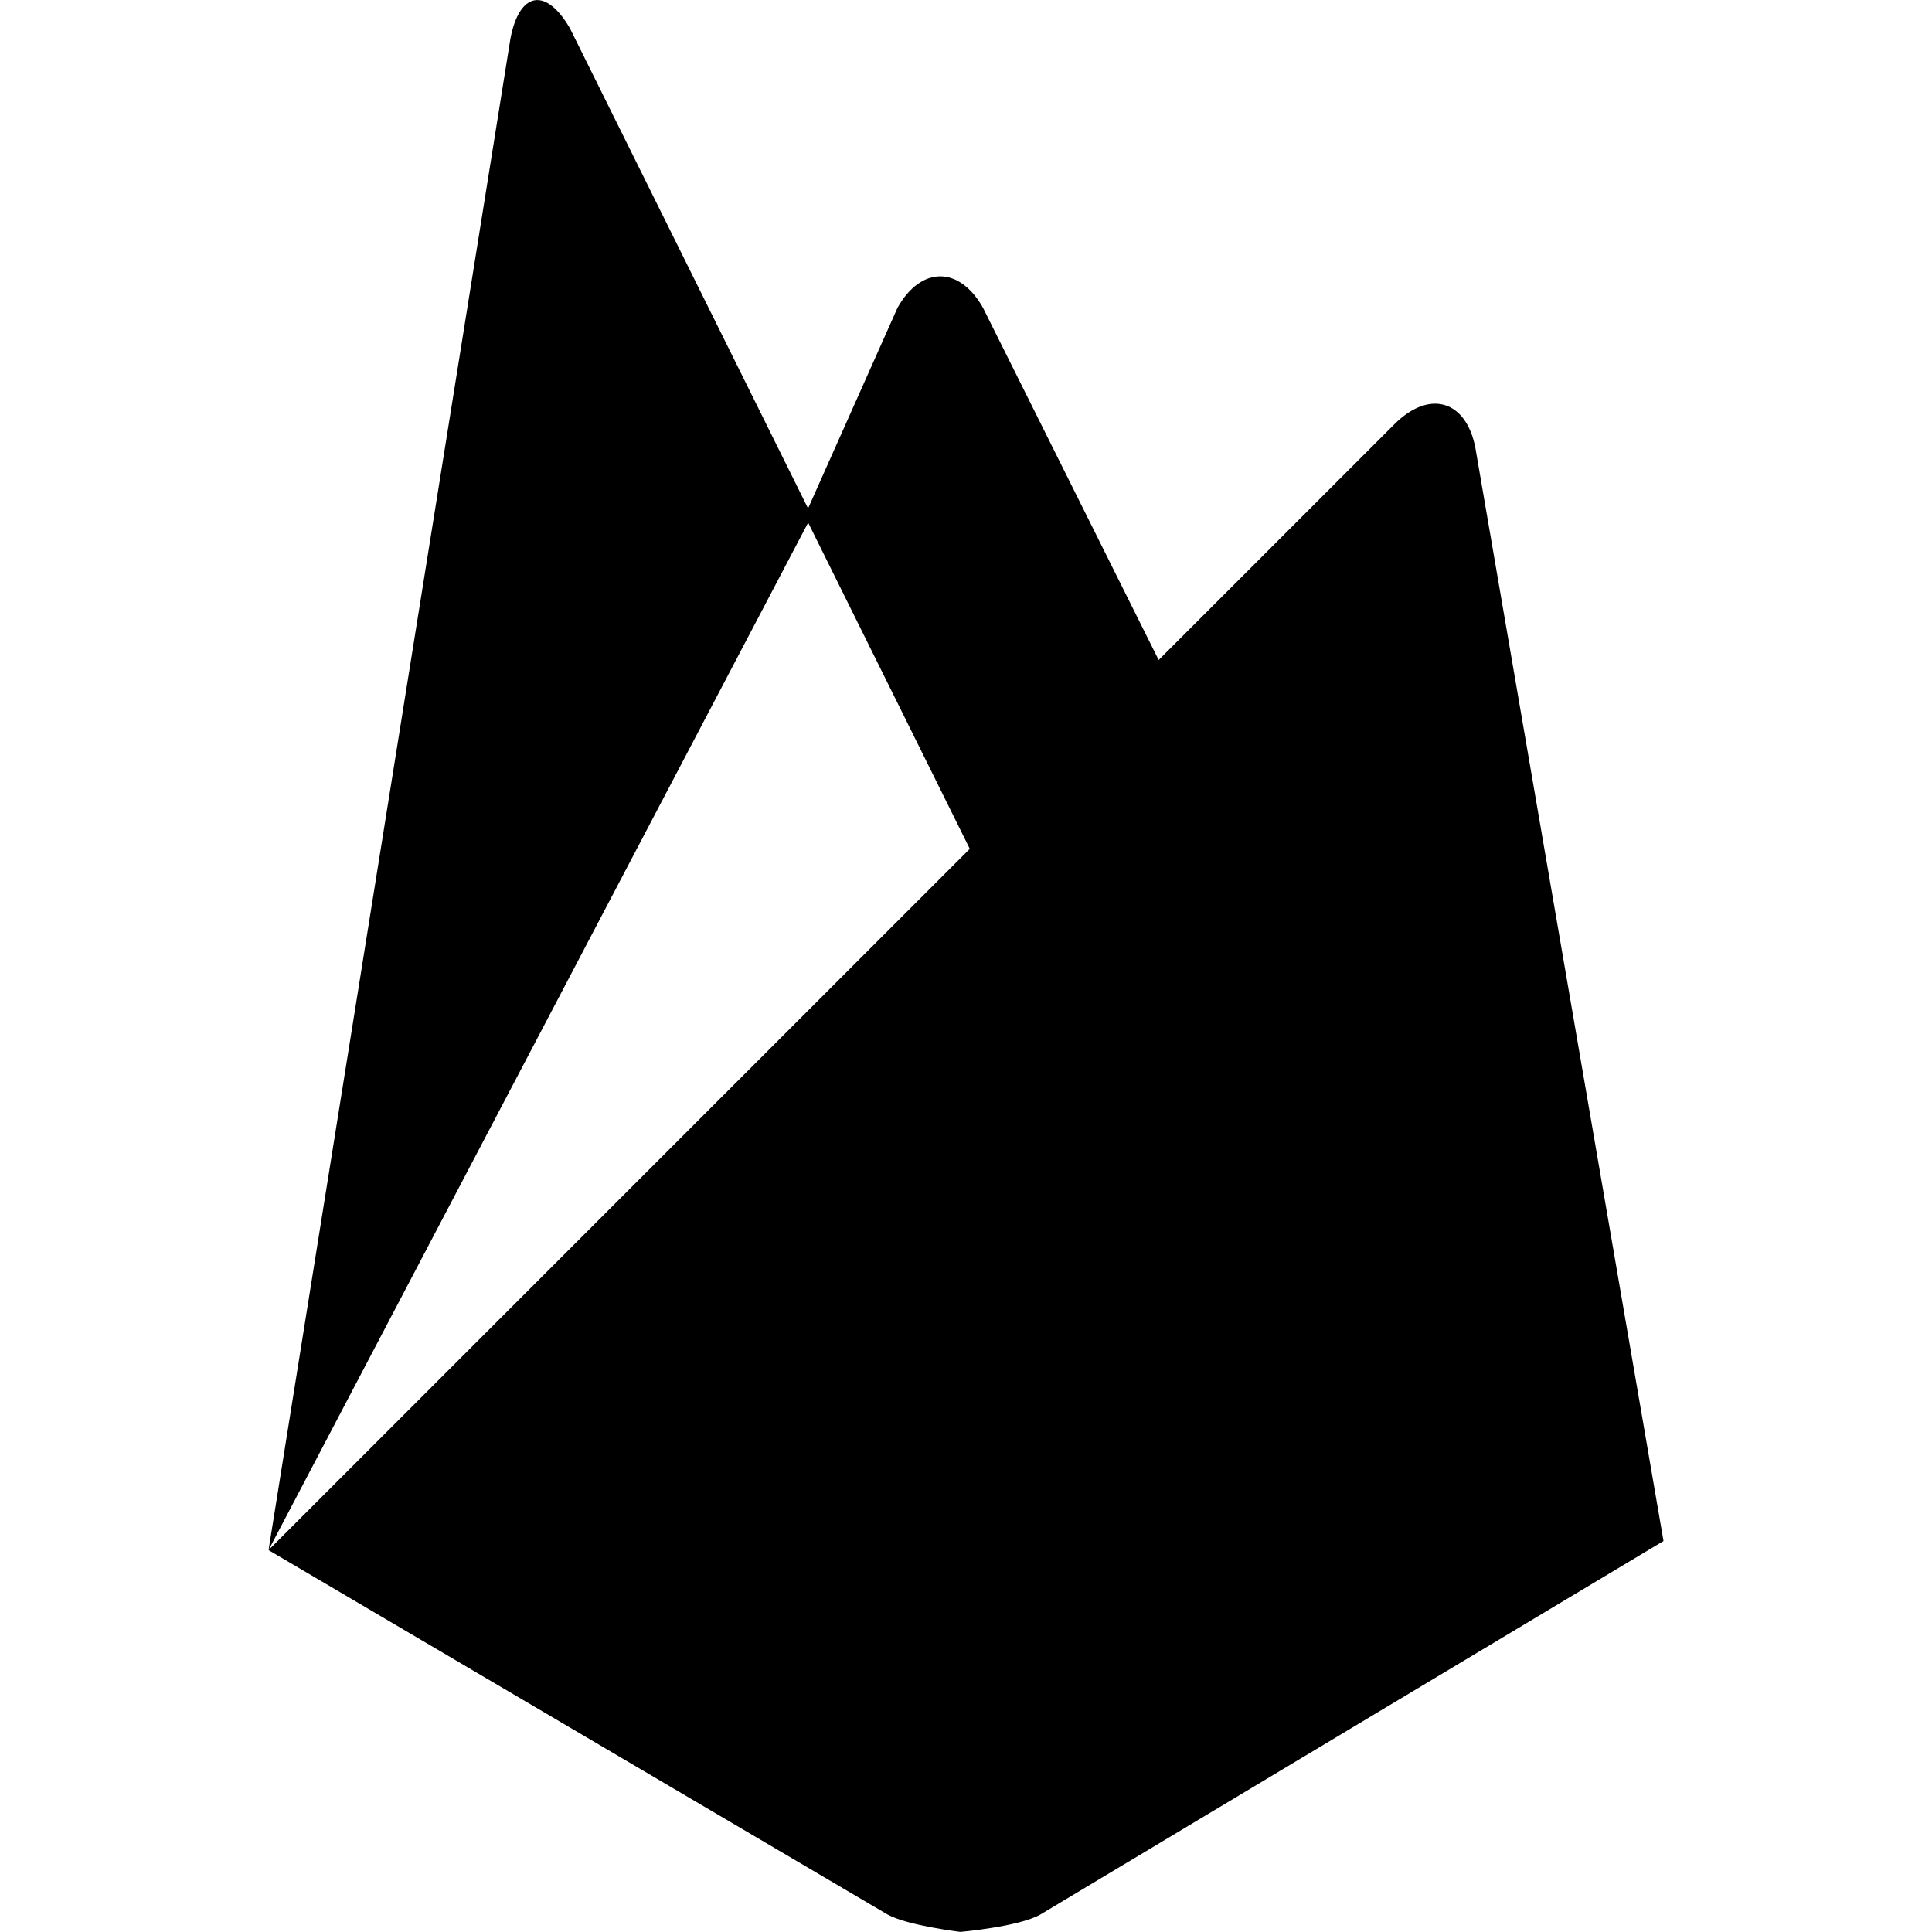 <?xml version="1.0" encoding="utf-8"?>
<!-- Generator: Adobe Illustrator 16.0.0, SVG Export Plug-In . SVG Version: 6.00 Build 0)  -->
<!DOCTYPE svg PUBLIC "-//W3C//DTD SVG 1.1//EN" "http://www.w3.org/Graphics/SVG/1.1/DTD/svg11.dtd">
<svg version="1.1" id="Layer_1" xmlns="http://www.w3.org/2000/svg" xmlns:xlink="http://www.w3.org/1999/xlink" x="0px" y="0px"
	 width="40px" height="40px" viewBox="-11.5 0 40 40" enable-background="new -11.5 0 40 40" xml:space="preserve">
<g id="firebase">
	<path d="M12.88,14.449l-4.005,3.724l-3.713-7.494l1.921-4.308c0.486-0.865,1.279-0.867,1.768,0L12.88,14.449z"/>
	<path d="M17.401,8.752c0.716-0.686,1.457-0.453,1.645,0.52l3.895,22.633l-12.909,7.738c-0.451,0.25-1.648,0.355-1.648,0.355
		s-1.092-0.131-1.507-0.359L-5.94,32.093L17.401,8.752z"/>
	<path d="M5.306,10.679L-5.94,32.093l5.008-31.295c0.186-0.975,0.738-1.068,1.234-0.208L5.306,10.679z"/>
</g>
</svg>
